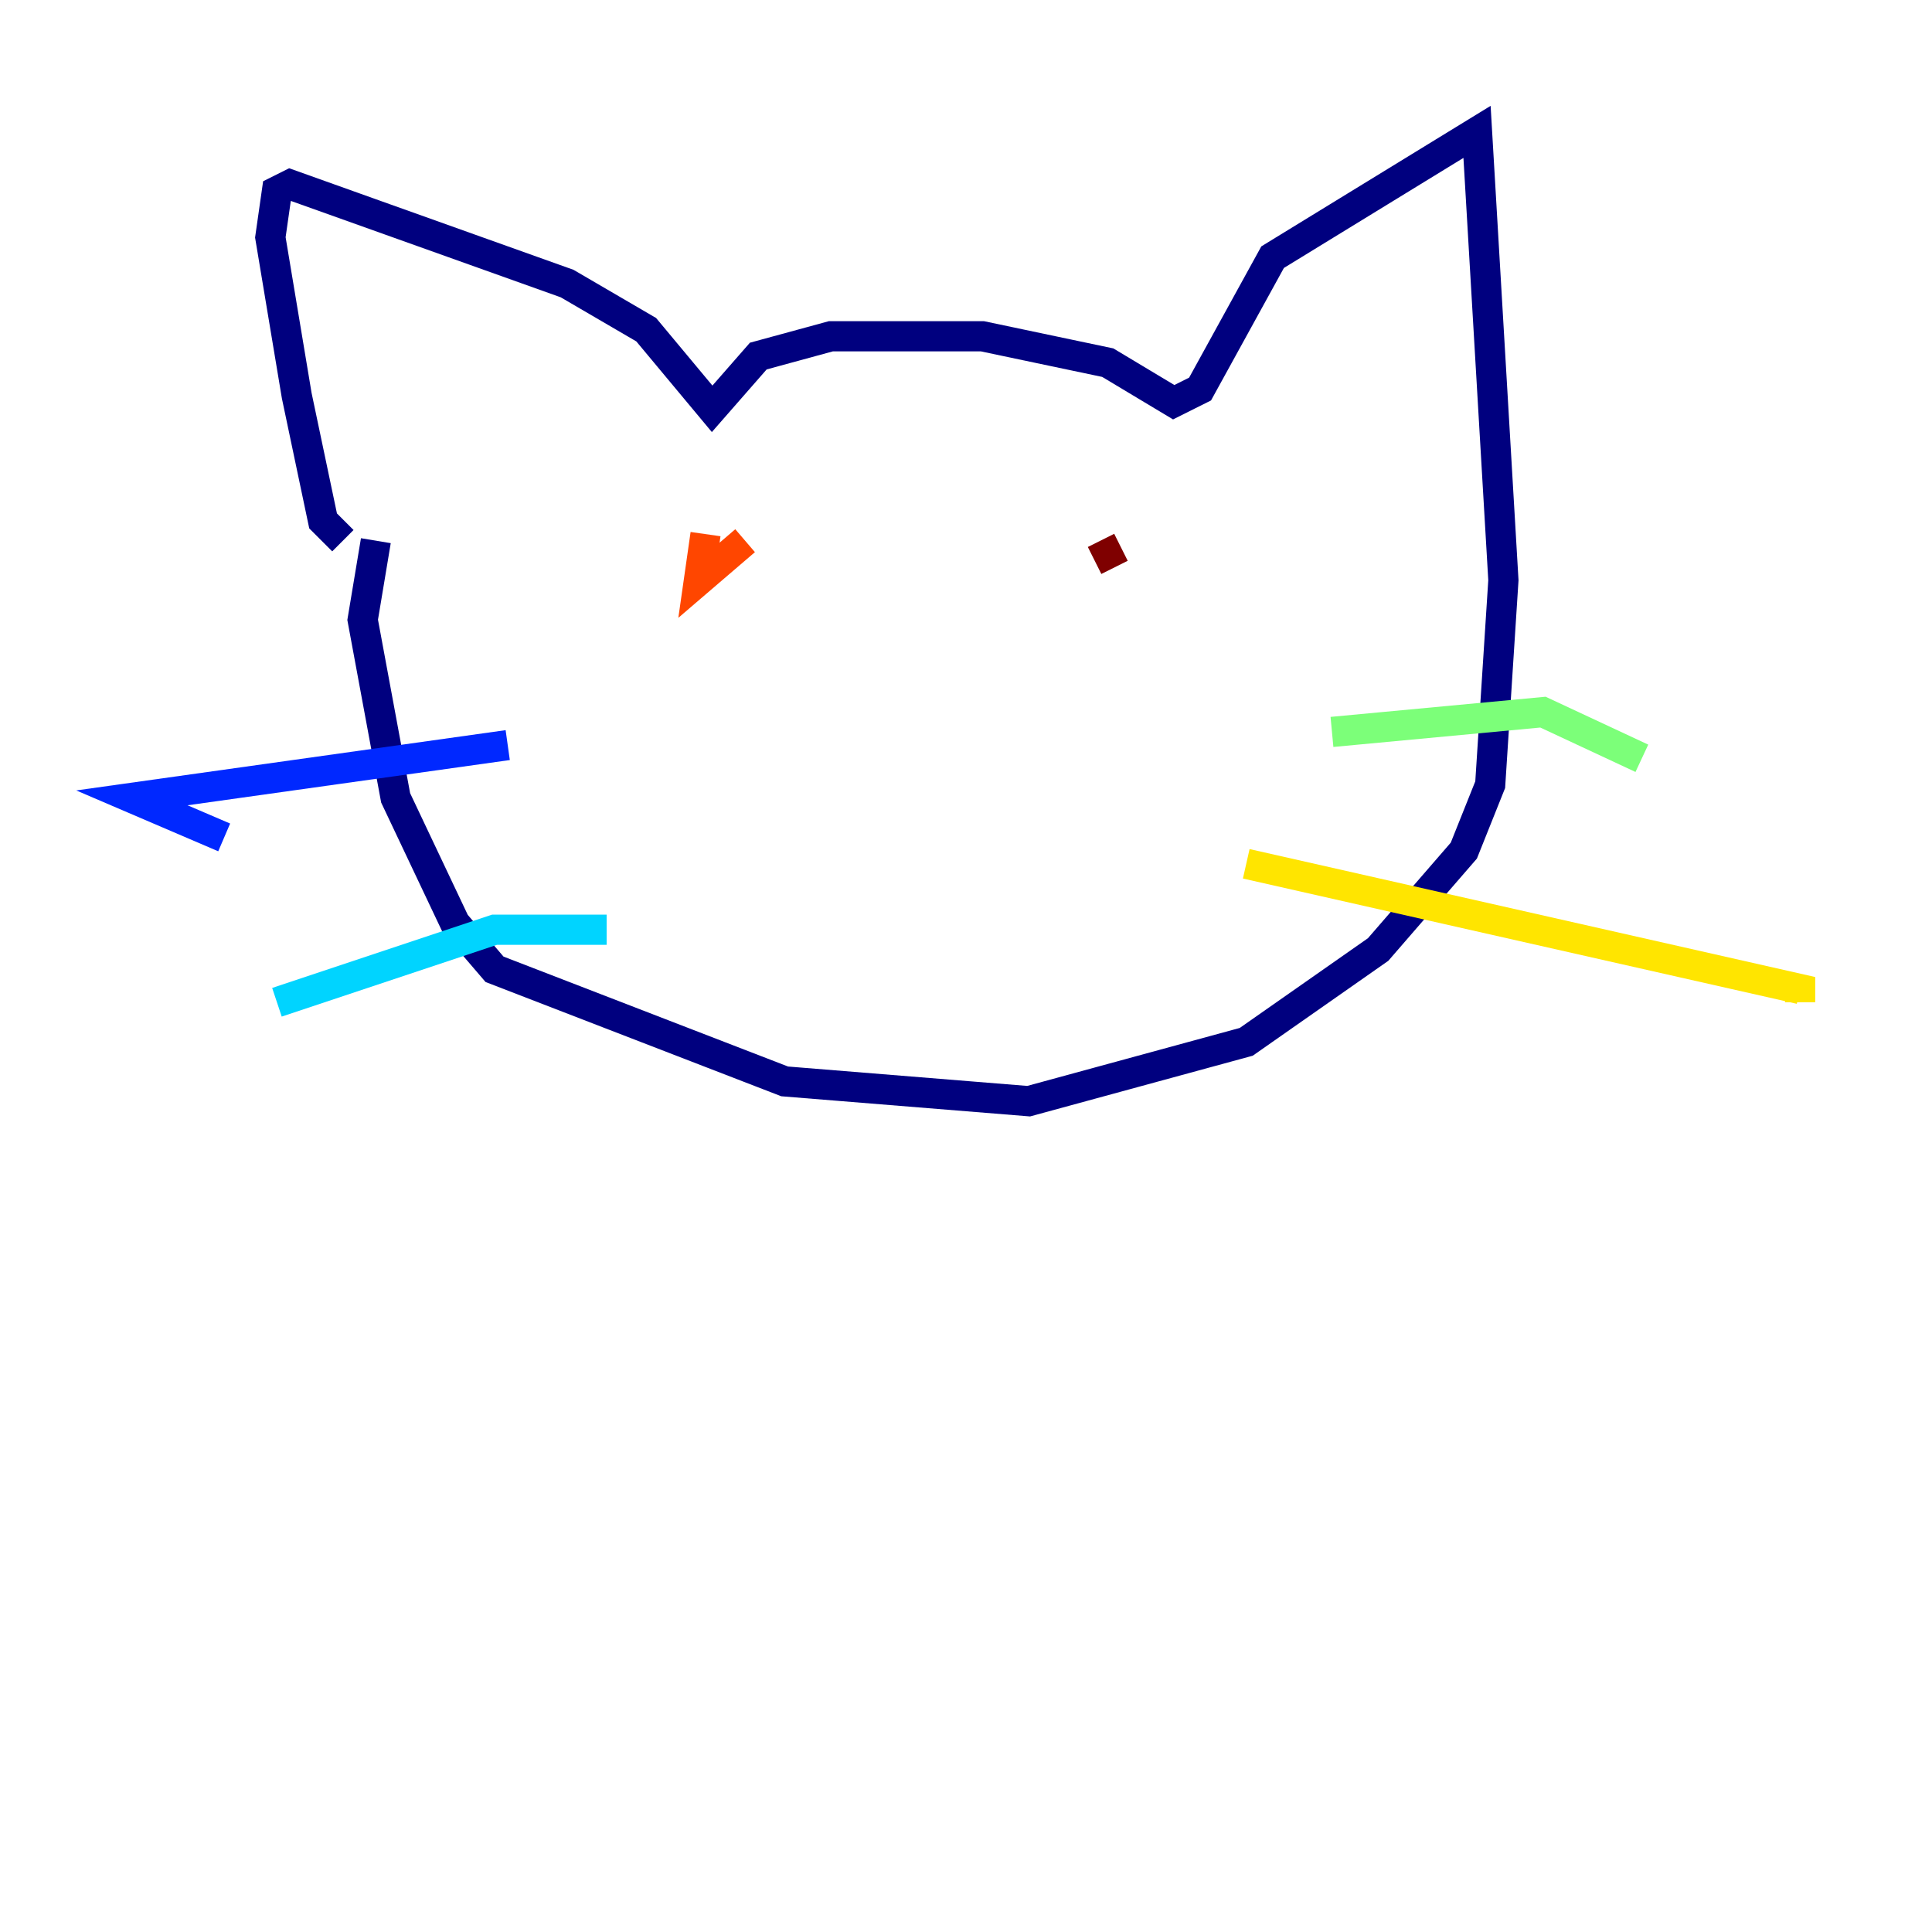 <?xml version="1.0" encoding="utf-8" ?>
<svg baseProfile="tiny" height="128" version="1.2" viewBox="0,0,128,128" width="128" xmlns="http://www.w3.org/2000/svg" xmlns:ev="http://www.w3.org/2001/xml-events" xmlns:xlink="http://www.w3.org/1999/xlink"><defs /><polyline fill="none" points="22.717,35.822 21.406,34.512 19.659,26.212 17.911,15.727 18.348,12.669 19.222,12.232 37.57,18.785 42.812,21.843 47.181,27.085 50.239,23.59 55.044,22.28 65.092,22.28 73.392,24.027 77.761,26.648 79.508,25.775 84.314,17.038 97.857,8.737 99.604,38.444 98.73,51.986 96.983,56.355 91.304,62.908 82.567,69.024 68.15,72.956 51.986,71.645 32.764,64.218 30.143,61.16 26.212,52.86 24.027,41.065 24.901,35.822" stroke="#00007f" stroke-width="2" /><polyline fill="none" points="33.638,49.365 8.737,52.86 14.853,55.481" stroke="#0028ff" stroke-width="2" /><polyline fill="none" points="40.191,61.597 32.764,61.597 18.348,66.403" stroke="#00d4ff" stroke-width="2" /><polyline fill="none" points="88.246,48.492 102.225,47.181 108.778,50.239" stroke="#7cff79" stroke-width="2" /><polyline fill="none" points="82.567,57.229 119.263,65.529 119.263,66.403" stroke="#ffe500" stroke-width="2" /><polyline fill="none" points="46.744,35.386 46.307,38.444 49.365,35.822" stroke="#ff4600" stroke-width="2" /><polyline fill="none" points="74.266,36.259 72.519,37.133" stroke="#7f0000" stroke-width="2" /></svg>